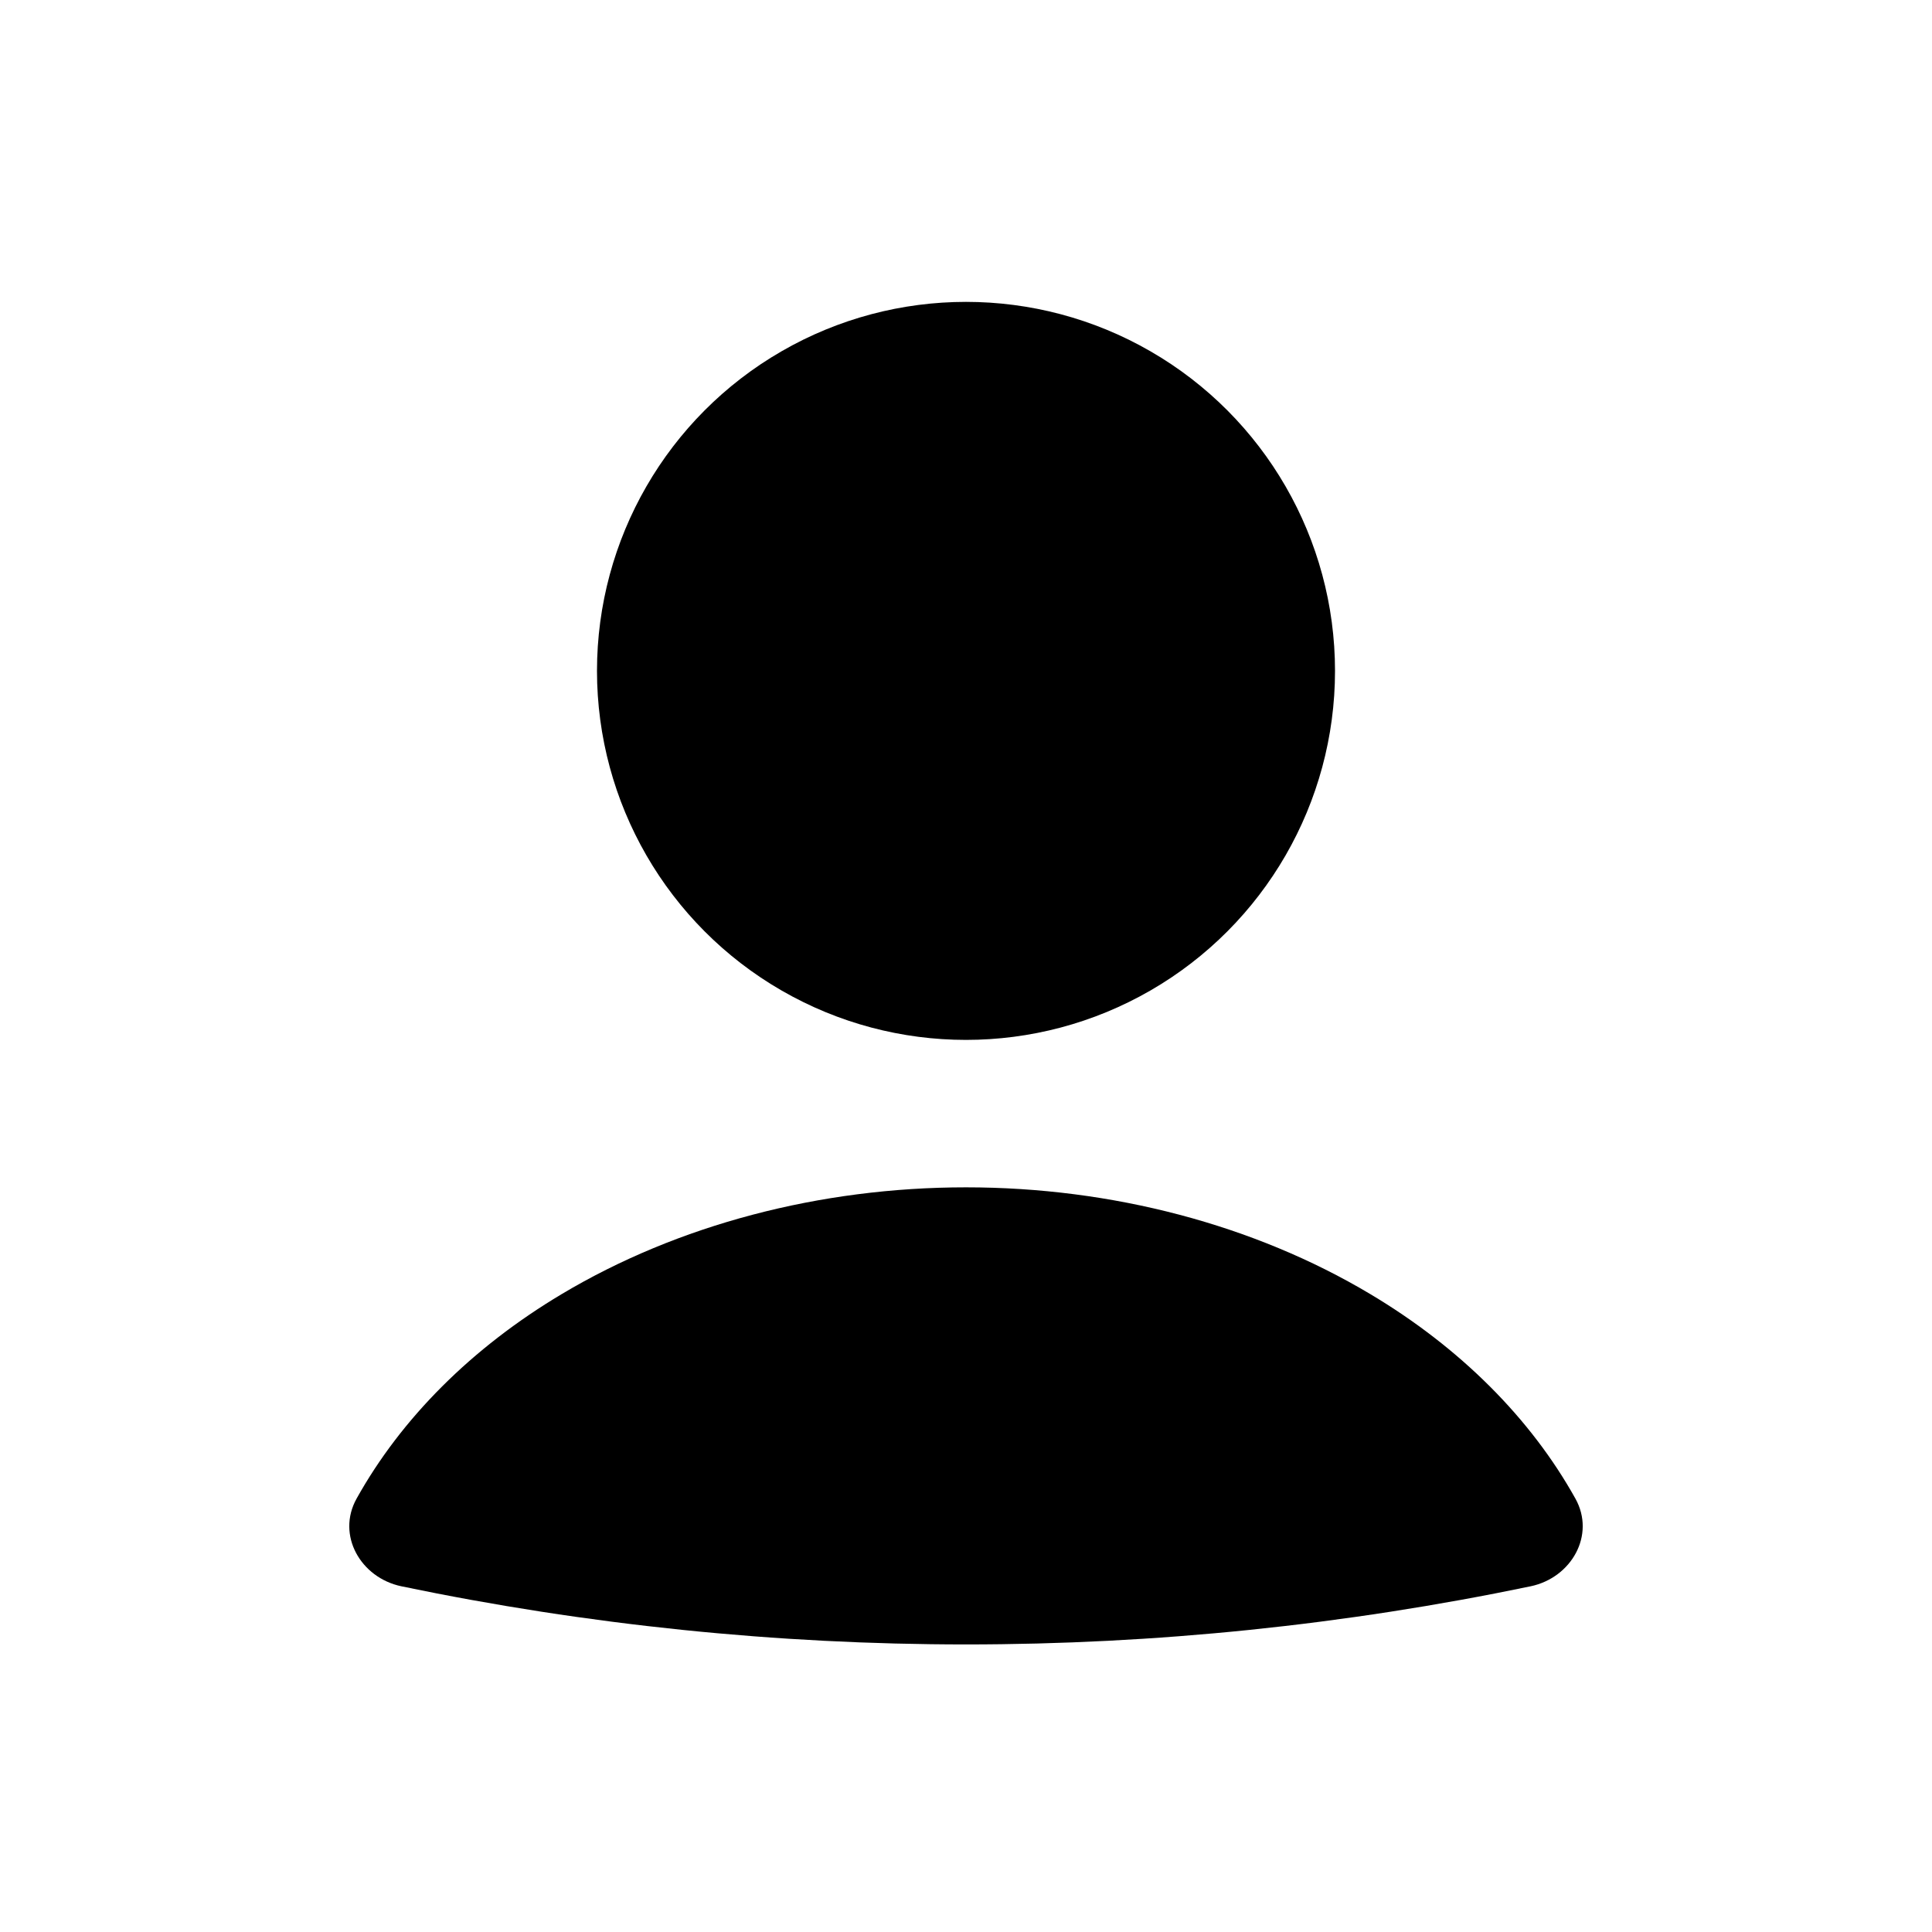<svg width="16" height="16" viewBox="0 0 16 16" fill="none" xmlns="http://www.w3.org/2000/svg">
<path d="M12.676 13.137C13.014 13.066 13.215 12.713 13.047 12.411C12.677 11.747 12.094 11.162 11.348 10.717C10.388 10.144 9.211 9.833 8 9.833C6.789 9.833 5.612 10.144 4.652 10.717C3.906 11.162 3.323 11.747 2.953 12.411C2.785 12.713 2.986 13.066 3.324 13.137C6.408 13.779 9.592 13.779 12.676 13.137Z" fill="currentColor"/>
<ellipse cx="8" cy="5.556" rx="3.056" ry="3.056" fill="currentColor"/>
</svg>
